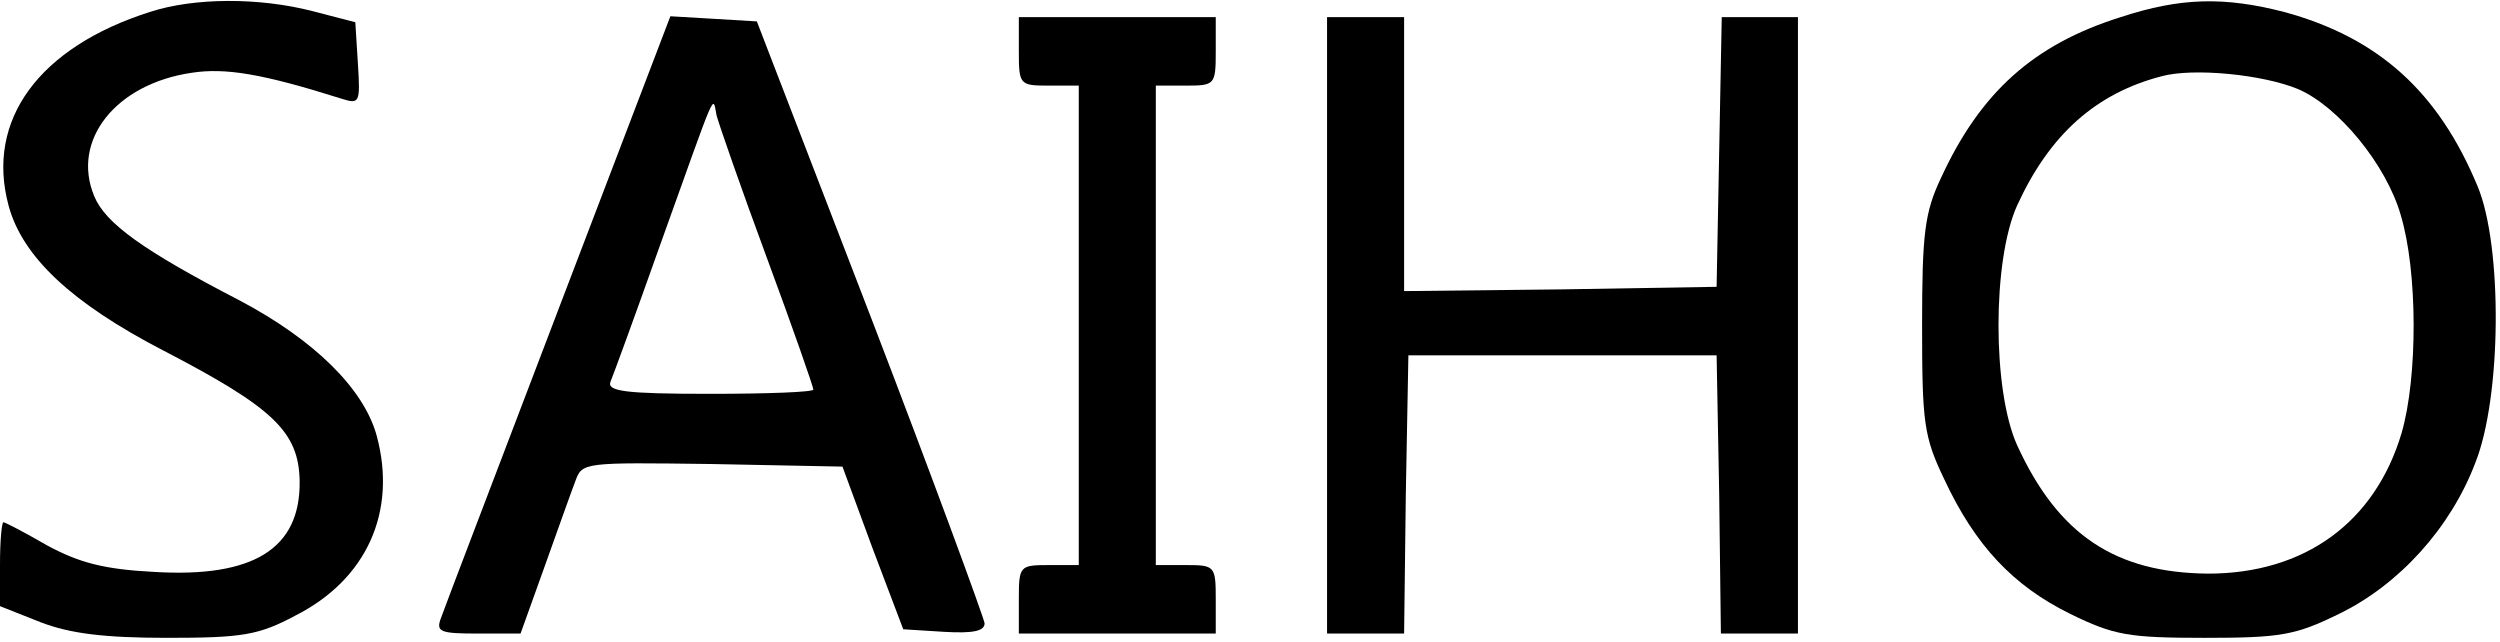 <?xml version="1.0" standalone="no"?>
<!DOCTYPE svg PUBLIC "-//W3C//DTD SVG 20010904//EN"
 "http://www.w3.org/TR/2001/REC-SVG-20010904/DTD/svg10.dtd">
<svg version="1.0" xmlns="http://www.w3.org/2000/svg"
 width="292pt" height="75pt" viewBox="0 0 292 75"
 preserveAspectRatio="xMidYMid meet">

<g transform="translate(0,75) scale(0.1,-0.1)"
fill="#000000" stroke="none">
<path d="M175 736 c-129 -41 -192 -126 -165 -226 16 -60 74 -114 180 -169 129
-67 159 -95 160 -153 1 -79 -54 -113 -170 -106 -59 3 -88 11 -125 31 -26 15
-49 27 -51 27 -2 0 -4 -22 -4 -49 l0 -49 48 -19 c34 -13 74 -18 147 -18 88 0
107 3 150 26 83 42 119 121 95 210 -15 55 -73 112 -160 158 -112 58 -157 90
-170 122 -27 65 25 131 114 144 39 6 82 -1 174 -30 22 -7 23 -6 20 41 l-3 48
-50 13 c-62 16 -138 16 -190 -1z"/>
<path d="M2477 730 c-102 -32 -164 -88 -210 -188 -19 -40 -22 -65 -22 -172 0
-114 2 -130 26 -180 36 -77 80 -124 147 -157 51 -25 68 -28 157 -28 89 0 106
3 157 28 70 34 130 100 159 176 31 77 32 253 3 323 -46 111 -116 174 -226 204
-70 18 -121 17 -191 -6z m207 -84 c47 -20 103 -88 120 -147 20 -66 20 -190 1
-255 -31 -104 -113 -164 -226 -164 -108 1 -175 45 -223 150 -29 64 -29 216 0
280 38 83 92 131 169 151 37 10 118 2 159 -15z"/>
<path d="M652 388 c-72 -189 -134 -351 -137 -360 -6 -16 -1 -18 43 -18 l50 0
28 78 c15 42 31 87 36 100 8 22 9 22 160 20 l152 -3 35 -95 36 -95 48 -3 c34
-2 47 1 47 10 -1 7 -60 168 -133 358 l-133 345 -50 3 -51 3 -131 -343z m244
60 c30 -81 54 -150 54 -153 0 -3 -54 -5 -121 -5 -99 0 -120 3 -116 14 3 7 29
78 57 157 69 192 62 178 67 154 3 -11 29 -86 59 -167z"/>
<path d="M1190 690 c0 -39 1 -40 35 -40 l35 0 0 -280 0 -280 -35 0 c-34 0 -35
-1 -35 -40 l0 -40 115 0 115 0 0 40 c0 39 -1 40 -35 40 l-35 0 0 280 0 280 35
0 c34 0 35 1 35 40 l0 40 -115 0 -115 0 0 -40z"/>
<path d="M1550 370 l0 -360 45 0 45 0 2 163 3 162 180 0 180 0 3 -162 2 -163
45 0 45 0 0 360 0 360 -45 0 -44 0 -3 -157 -3 -158 -182 -3 -183 -2 0 160 0
160 -45 0 -45 0 0 -360z"/>
</g>
</svg>
